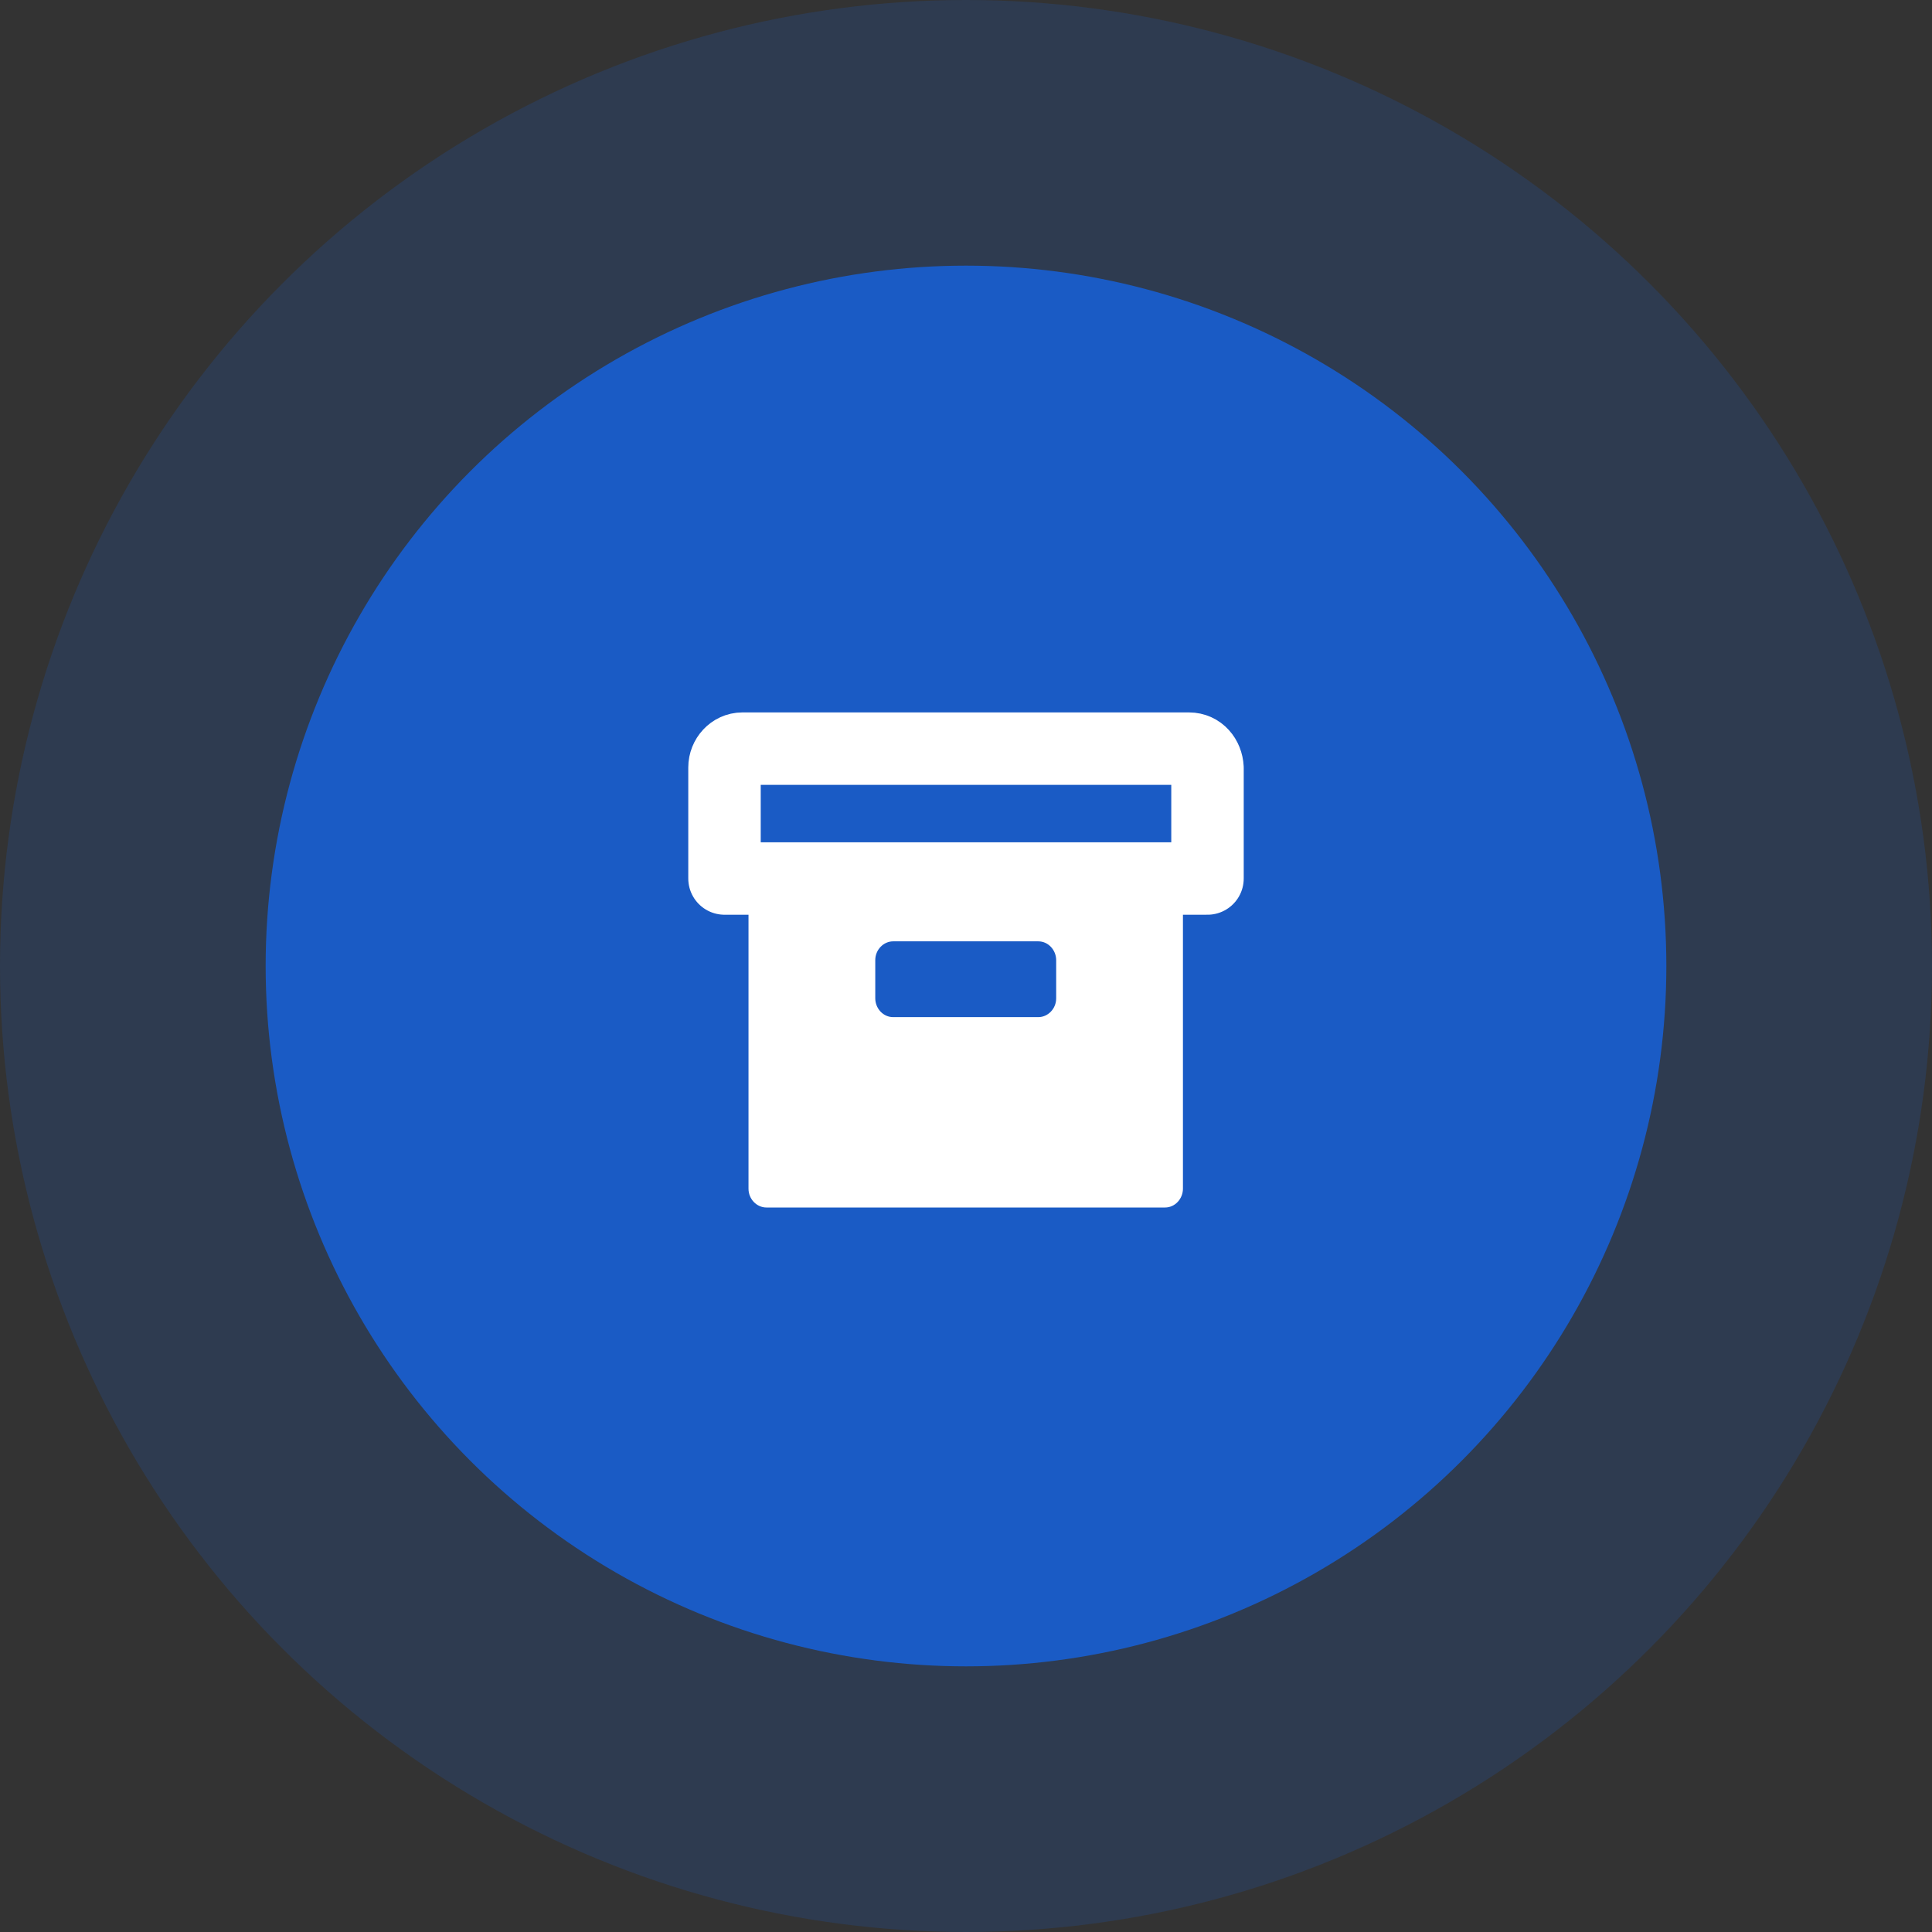 <svg width="80" height="80" viewBox="0 0 80 80" fill="none" xmlns="http://www.w3.org/2000/svg">
<rect x="0" y="0" width="80" height="80" fill="#333333" stroke="none"/>
<circle cx="40" cy="40" r="40" fill="#1A5BC5" fill-opacity="0.2"/>
<circle cx="40" cy="40" r="29" fill="#1A5BC5"/>
<path d="M30.994 36.425V49.221C30.994 49.659 31.341 50 31.734 50H48.243C48.659 50 48.983 49.635 48.983 49.221V36.425H30.994ZM43.734 41.339C43.734 41.777 43.387 42.117 42.994 42.117H36.983C36.566 42.117 36.243 41.752 36.243 41.339V39.758C36.243 39.32 36.59 38.979 36.983 38.979H42.994C43.41 38.979 43.734 39.344 43.734 39.758V41.339Z" fill="white"/>
<path d="M49.237 31H30.74C30.324 31 30 31.365 30 31.779V36.377H50V31.803C49.977 31.365 49.676 31 49.237 31Z" stroke="white" stroke-width="3" stroke-linecap="round" stroke-linejoin="round"/>
</svg>
